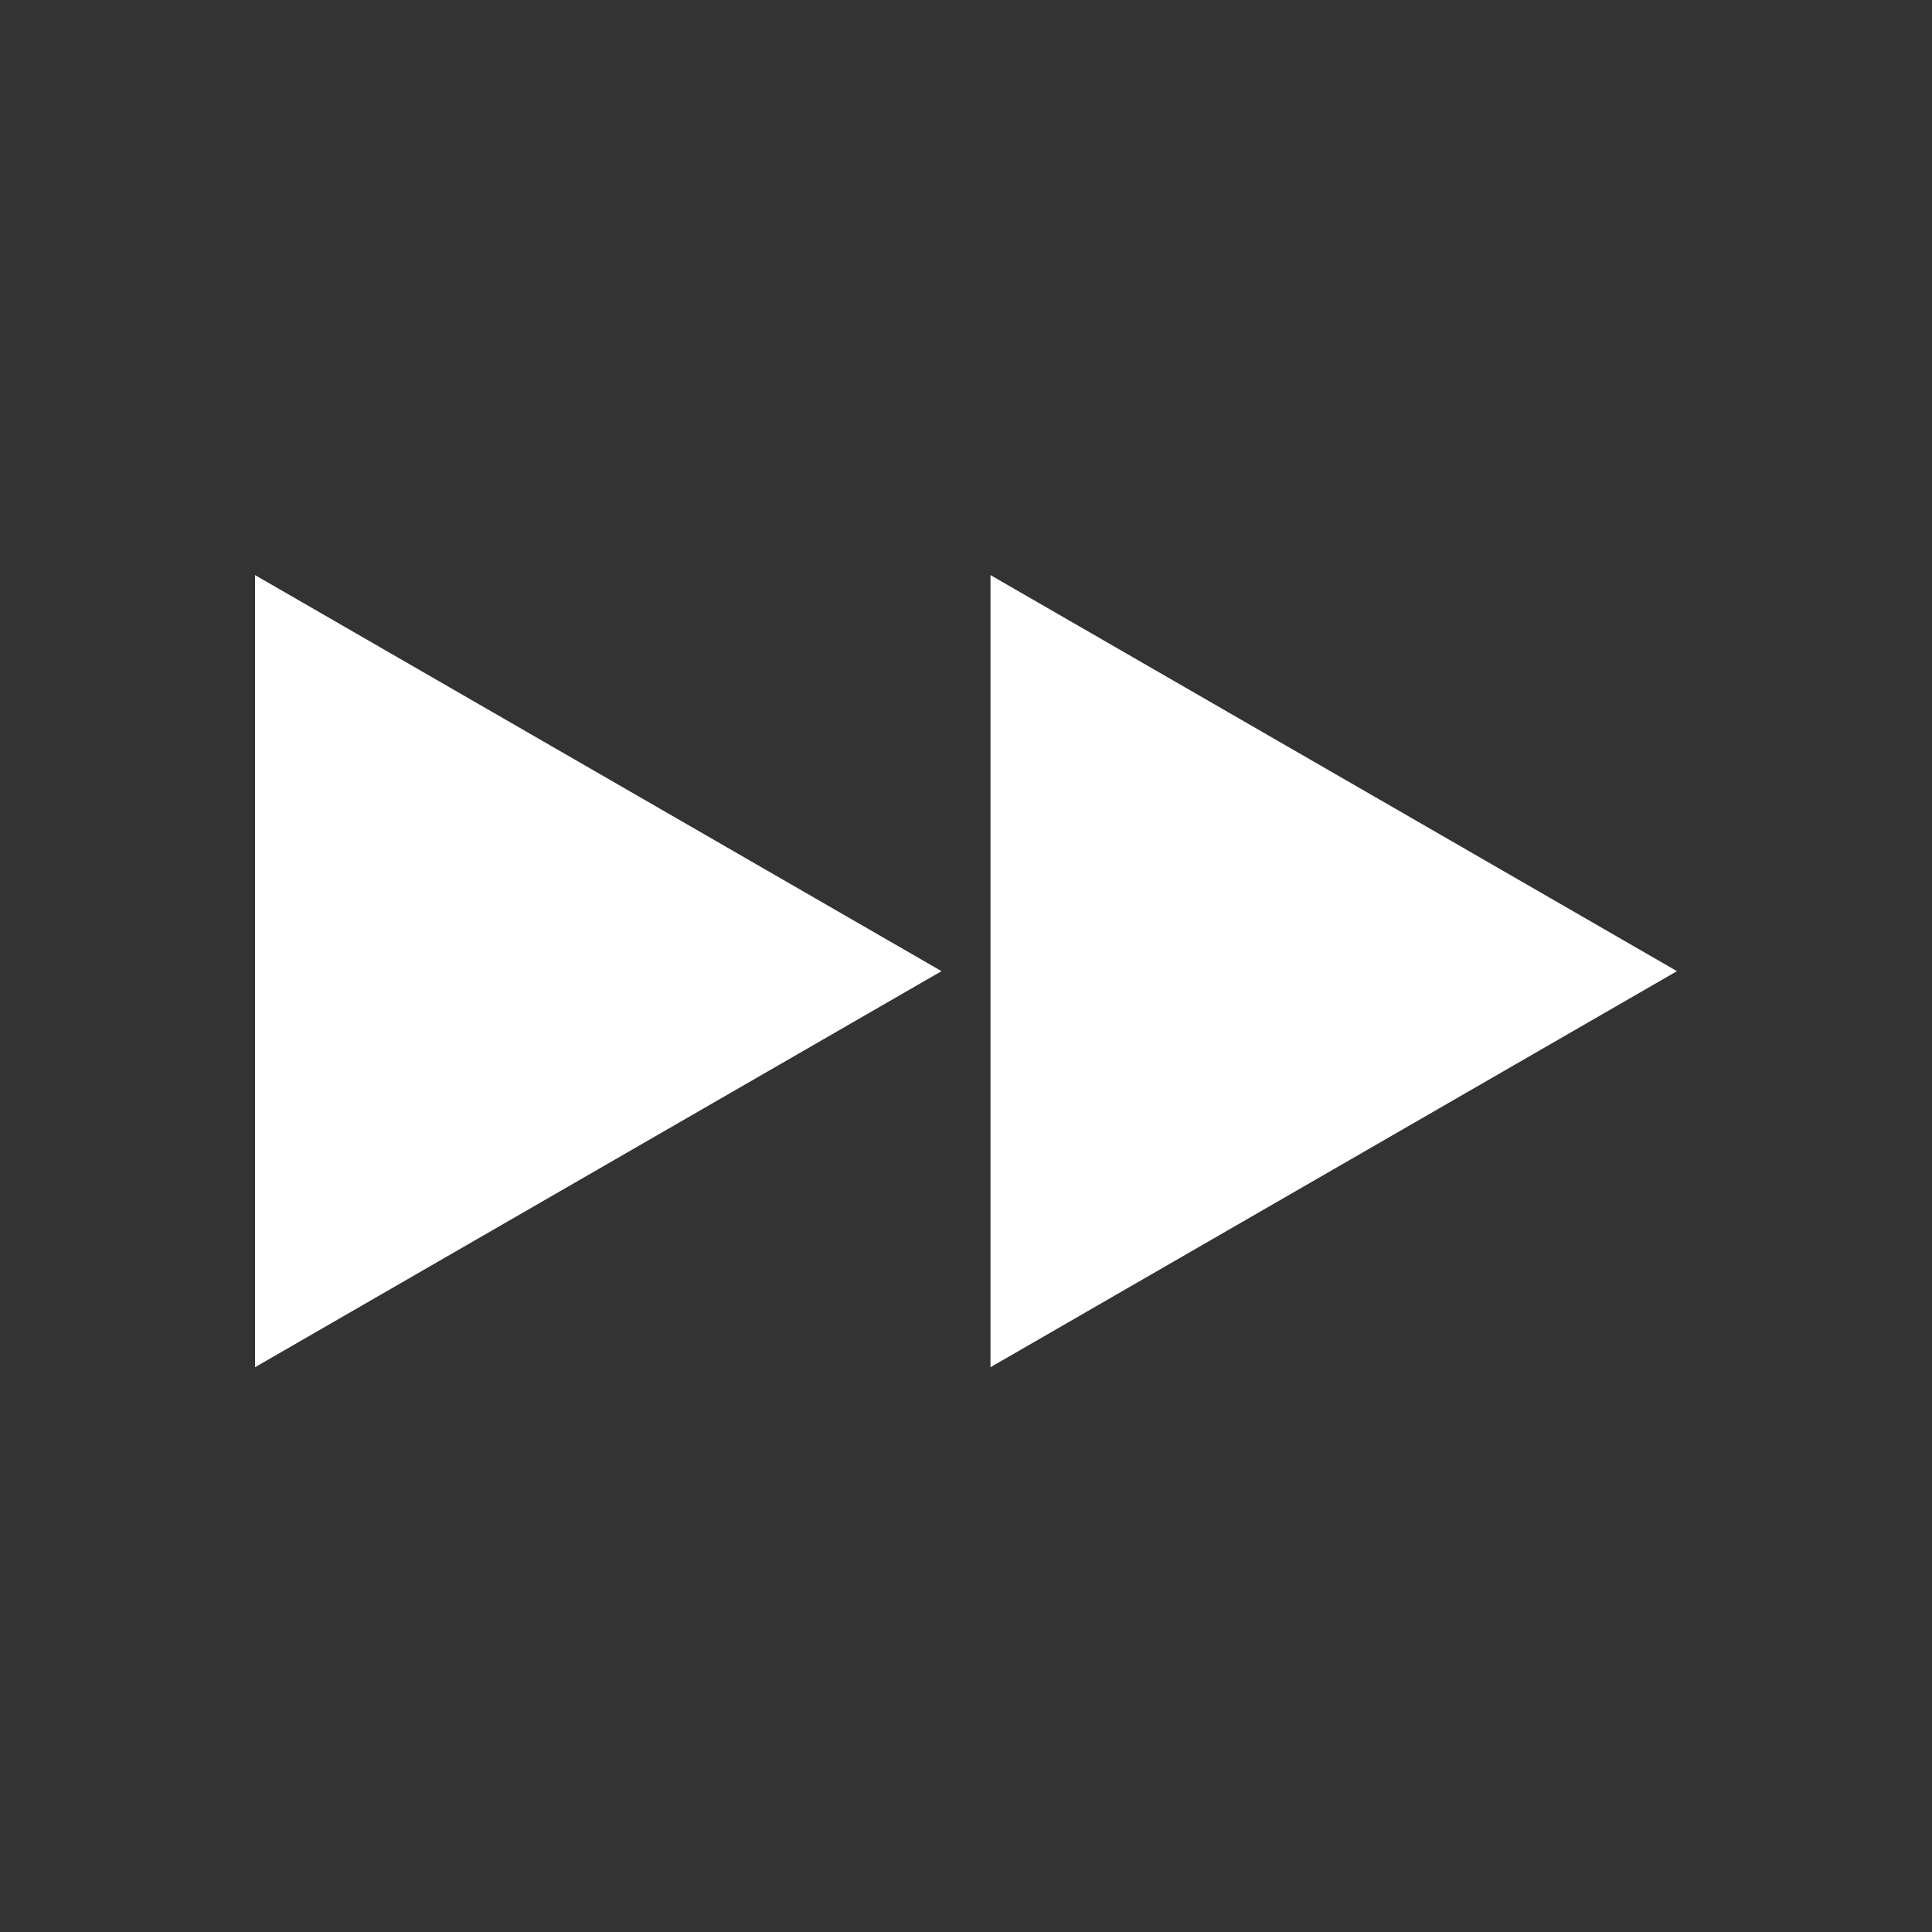 <svg xmlns="http://www.w3.org/2000/svg" viewBox="0 0 30 30"><rect x="0" y="0" width="30" height="30" fill="#333333" stroke="none"/><defs><style>.cls-1{fill:#fff;}</style></defs><g id="레이어_1" data-name="레이어 1"><polygon class="cls-1" points="26.04 15.08 15.38 8.93 15.38 21.23 26.04 15.08"/><polygon class="cls-1" points="14.62 15.08 3.96 8.93 3.96 21.23 14.62 15.08"/></g></svg>